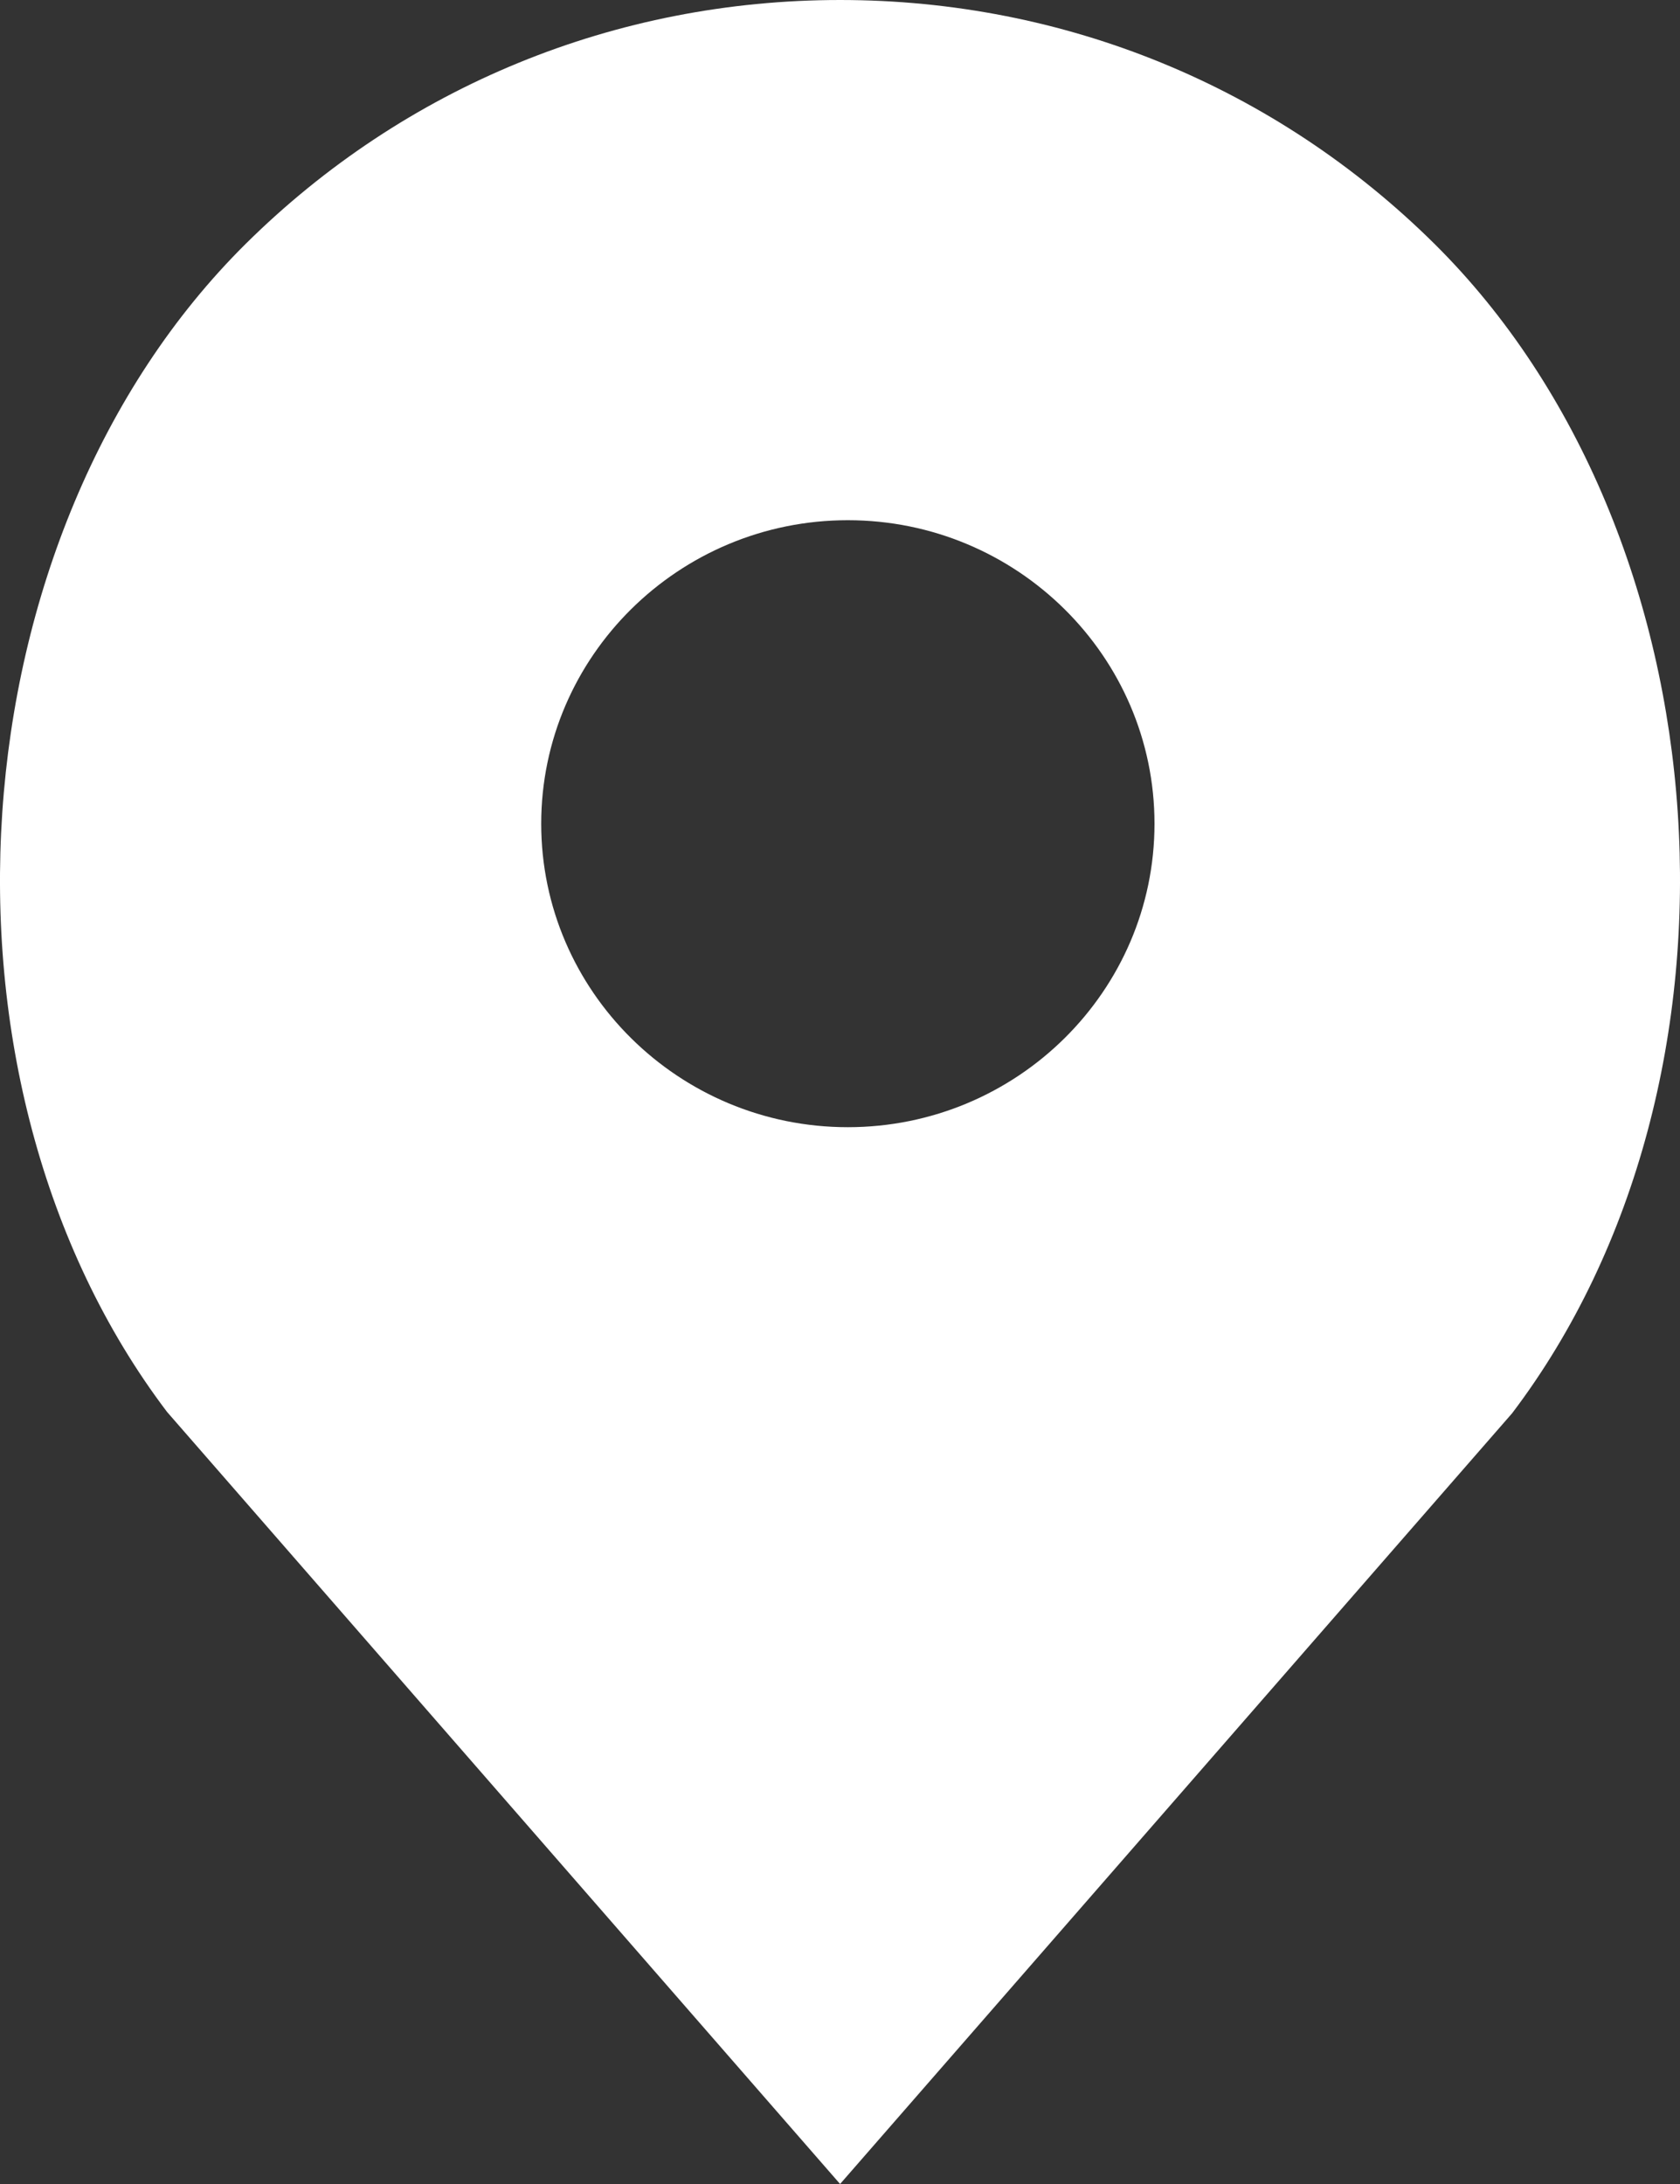 <svg width="20" height="26" viewBox="0 0 20 26" fill="none" xmlns="http://www.w3.org/2000/svg">
<rect x="0" y="0" width="20" height="26" fill="#333333" stroke="none"/>
<path d="M17.073 2.899C15.184 1.03 12.672 0 10.001 0C7.329 0 4.818 1.03 2.929 2.899C-0.566 6.358 -1.001 12.866 1.989 16.809L10.001 26L18.001 16.825C21.003 12.866 20.568 6.358 17.073 2.899ZM10.093 13.419C8.081 13.419 6.443 11.798 6.443 9.806C6.443 7.814 8.081 6.193 10.093 6.193C12.106 6.193 13.744 7.814 13.744 9.806C13.744 11.798 12.106 13.419 10.093 13.419Z" fill="white"/>
</svg>
